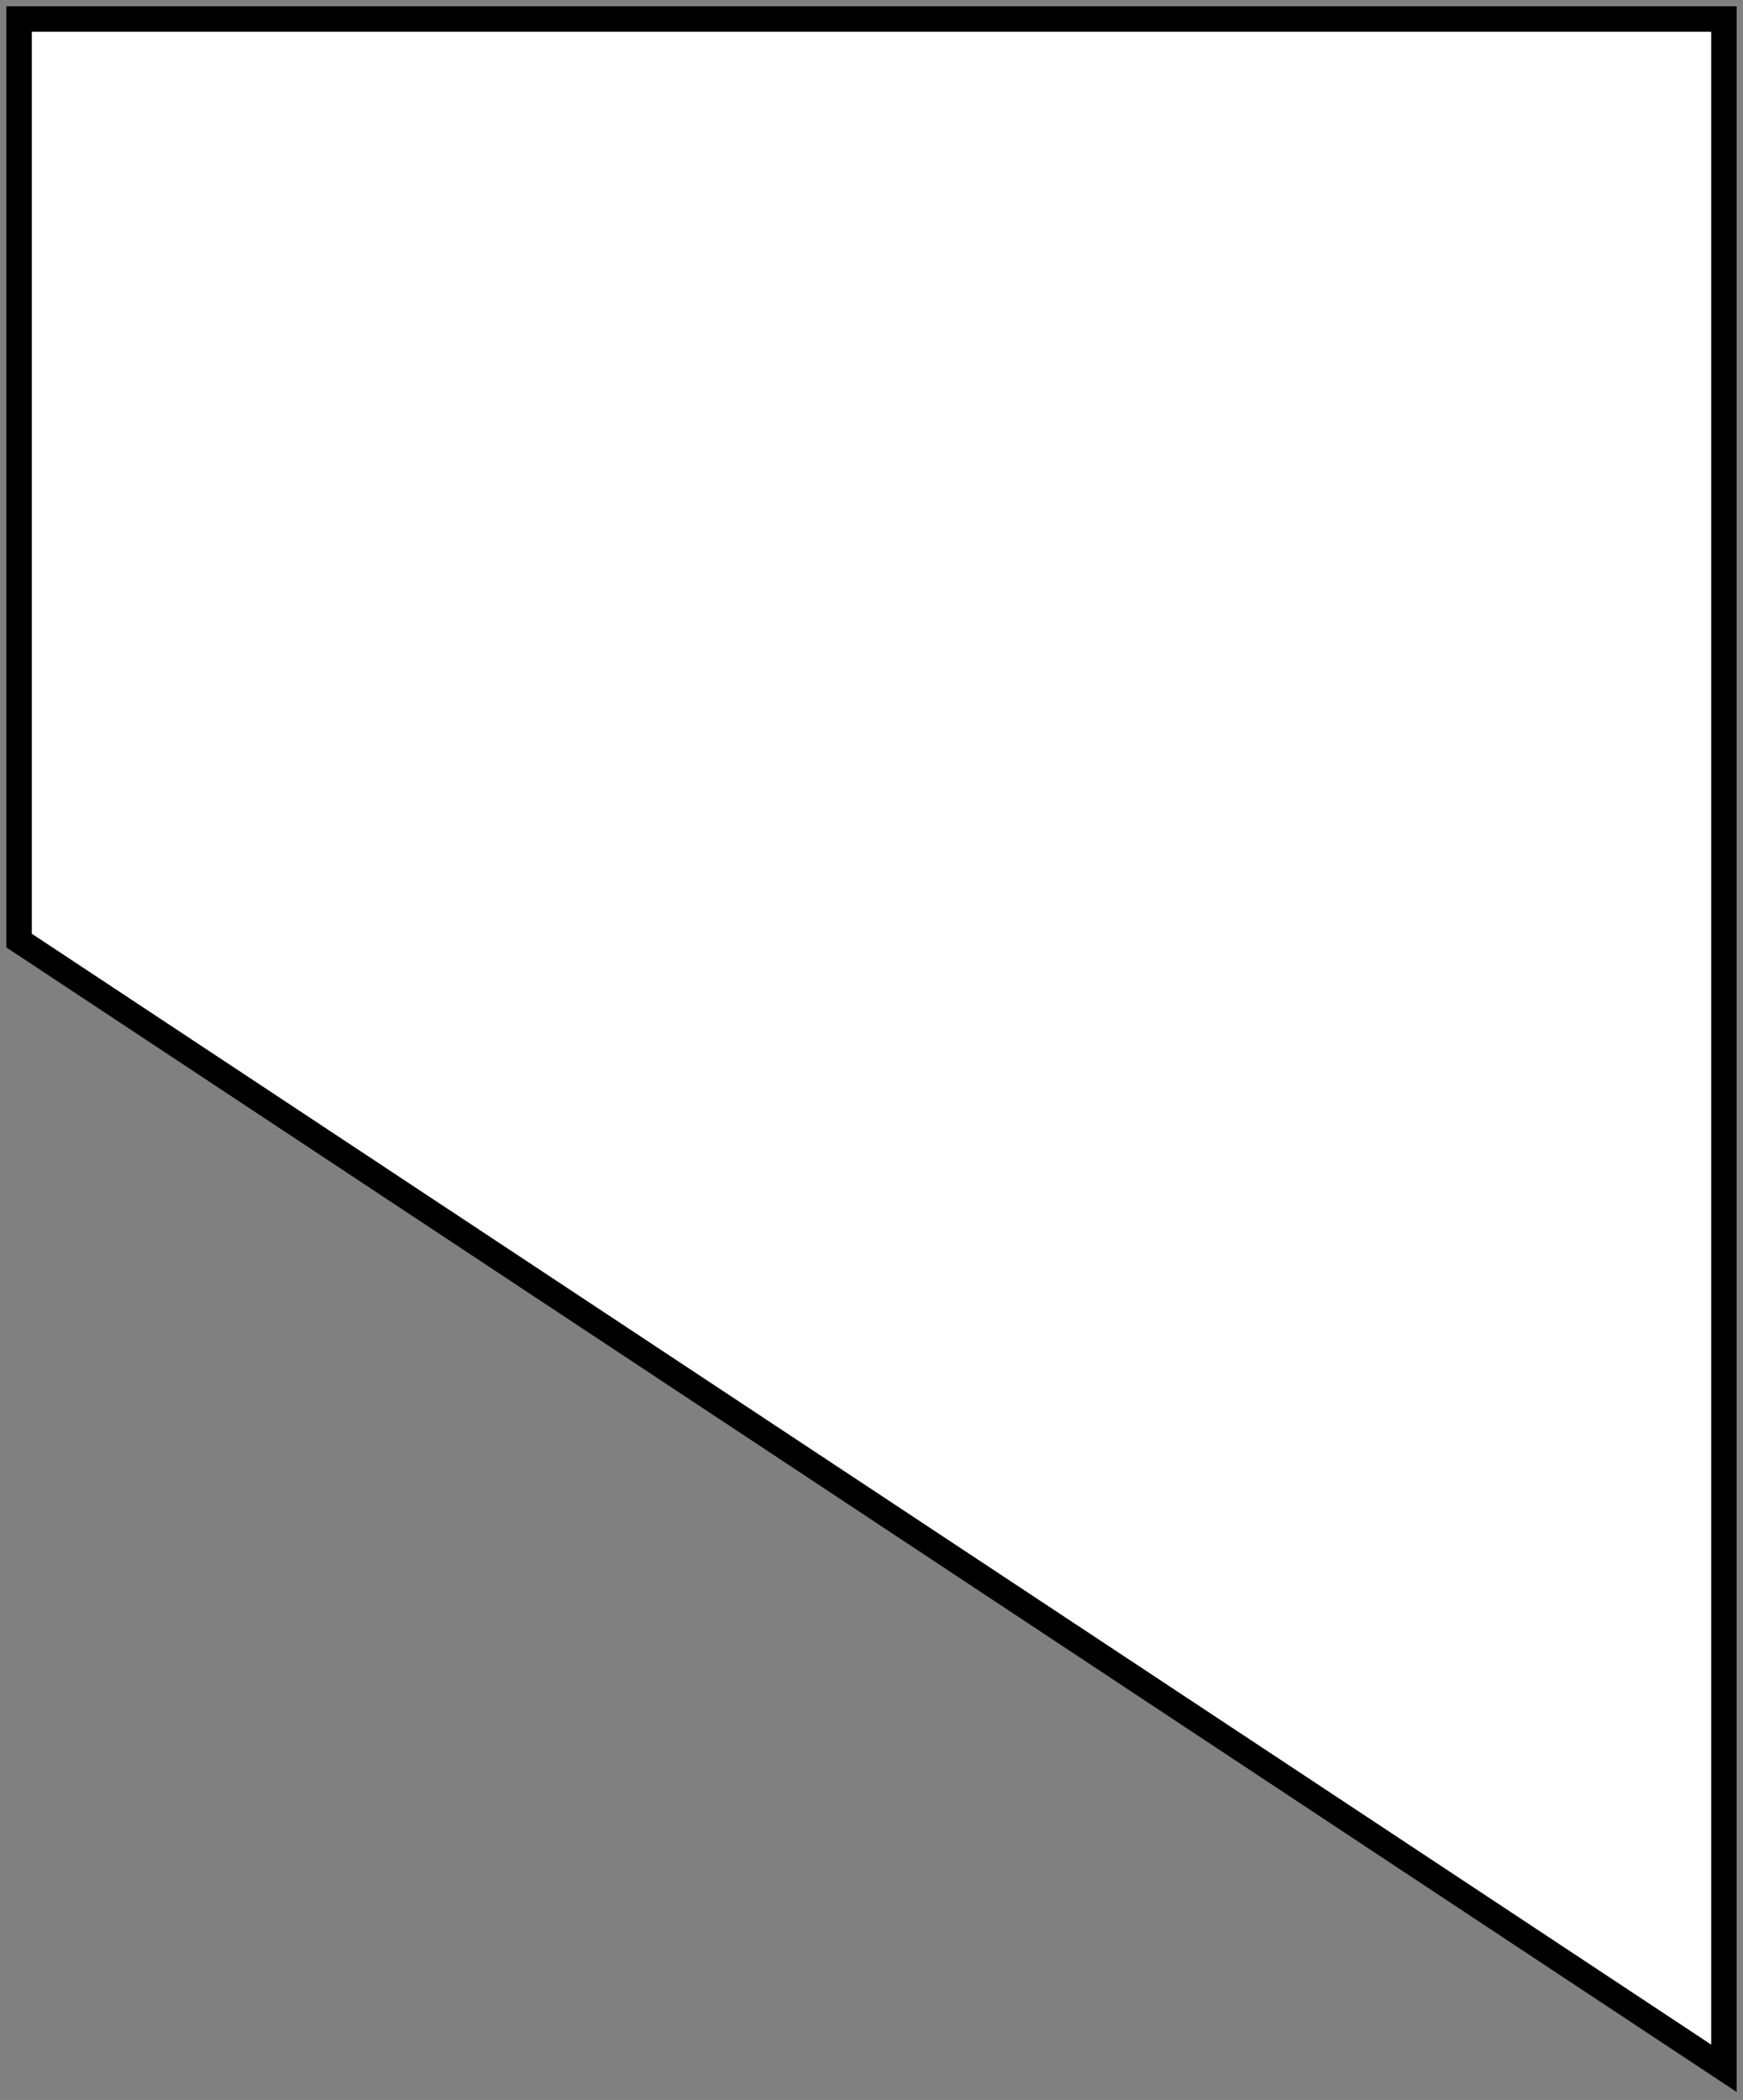 <svg width="137" height="165" viewBox="0 0 137 165" fill="none" xmlns="http://www.w3.org/2000/svg">
<rect x="0" y="0" width="137" height="165" fill="#808080" stroke="none"/>
<path d="M1.501 1.494L135.501 1.494L135.501 162.512L1.501 73.905V1.494Z" fill="white" stroke="black" stroke-width="2"/>
</svg>
